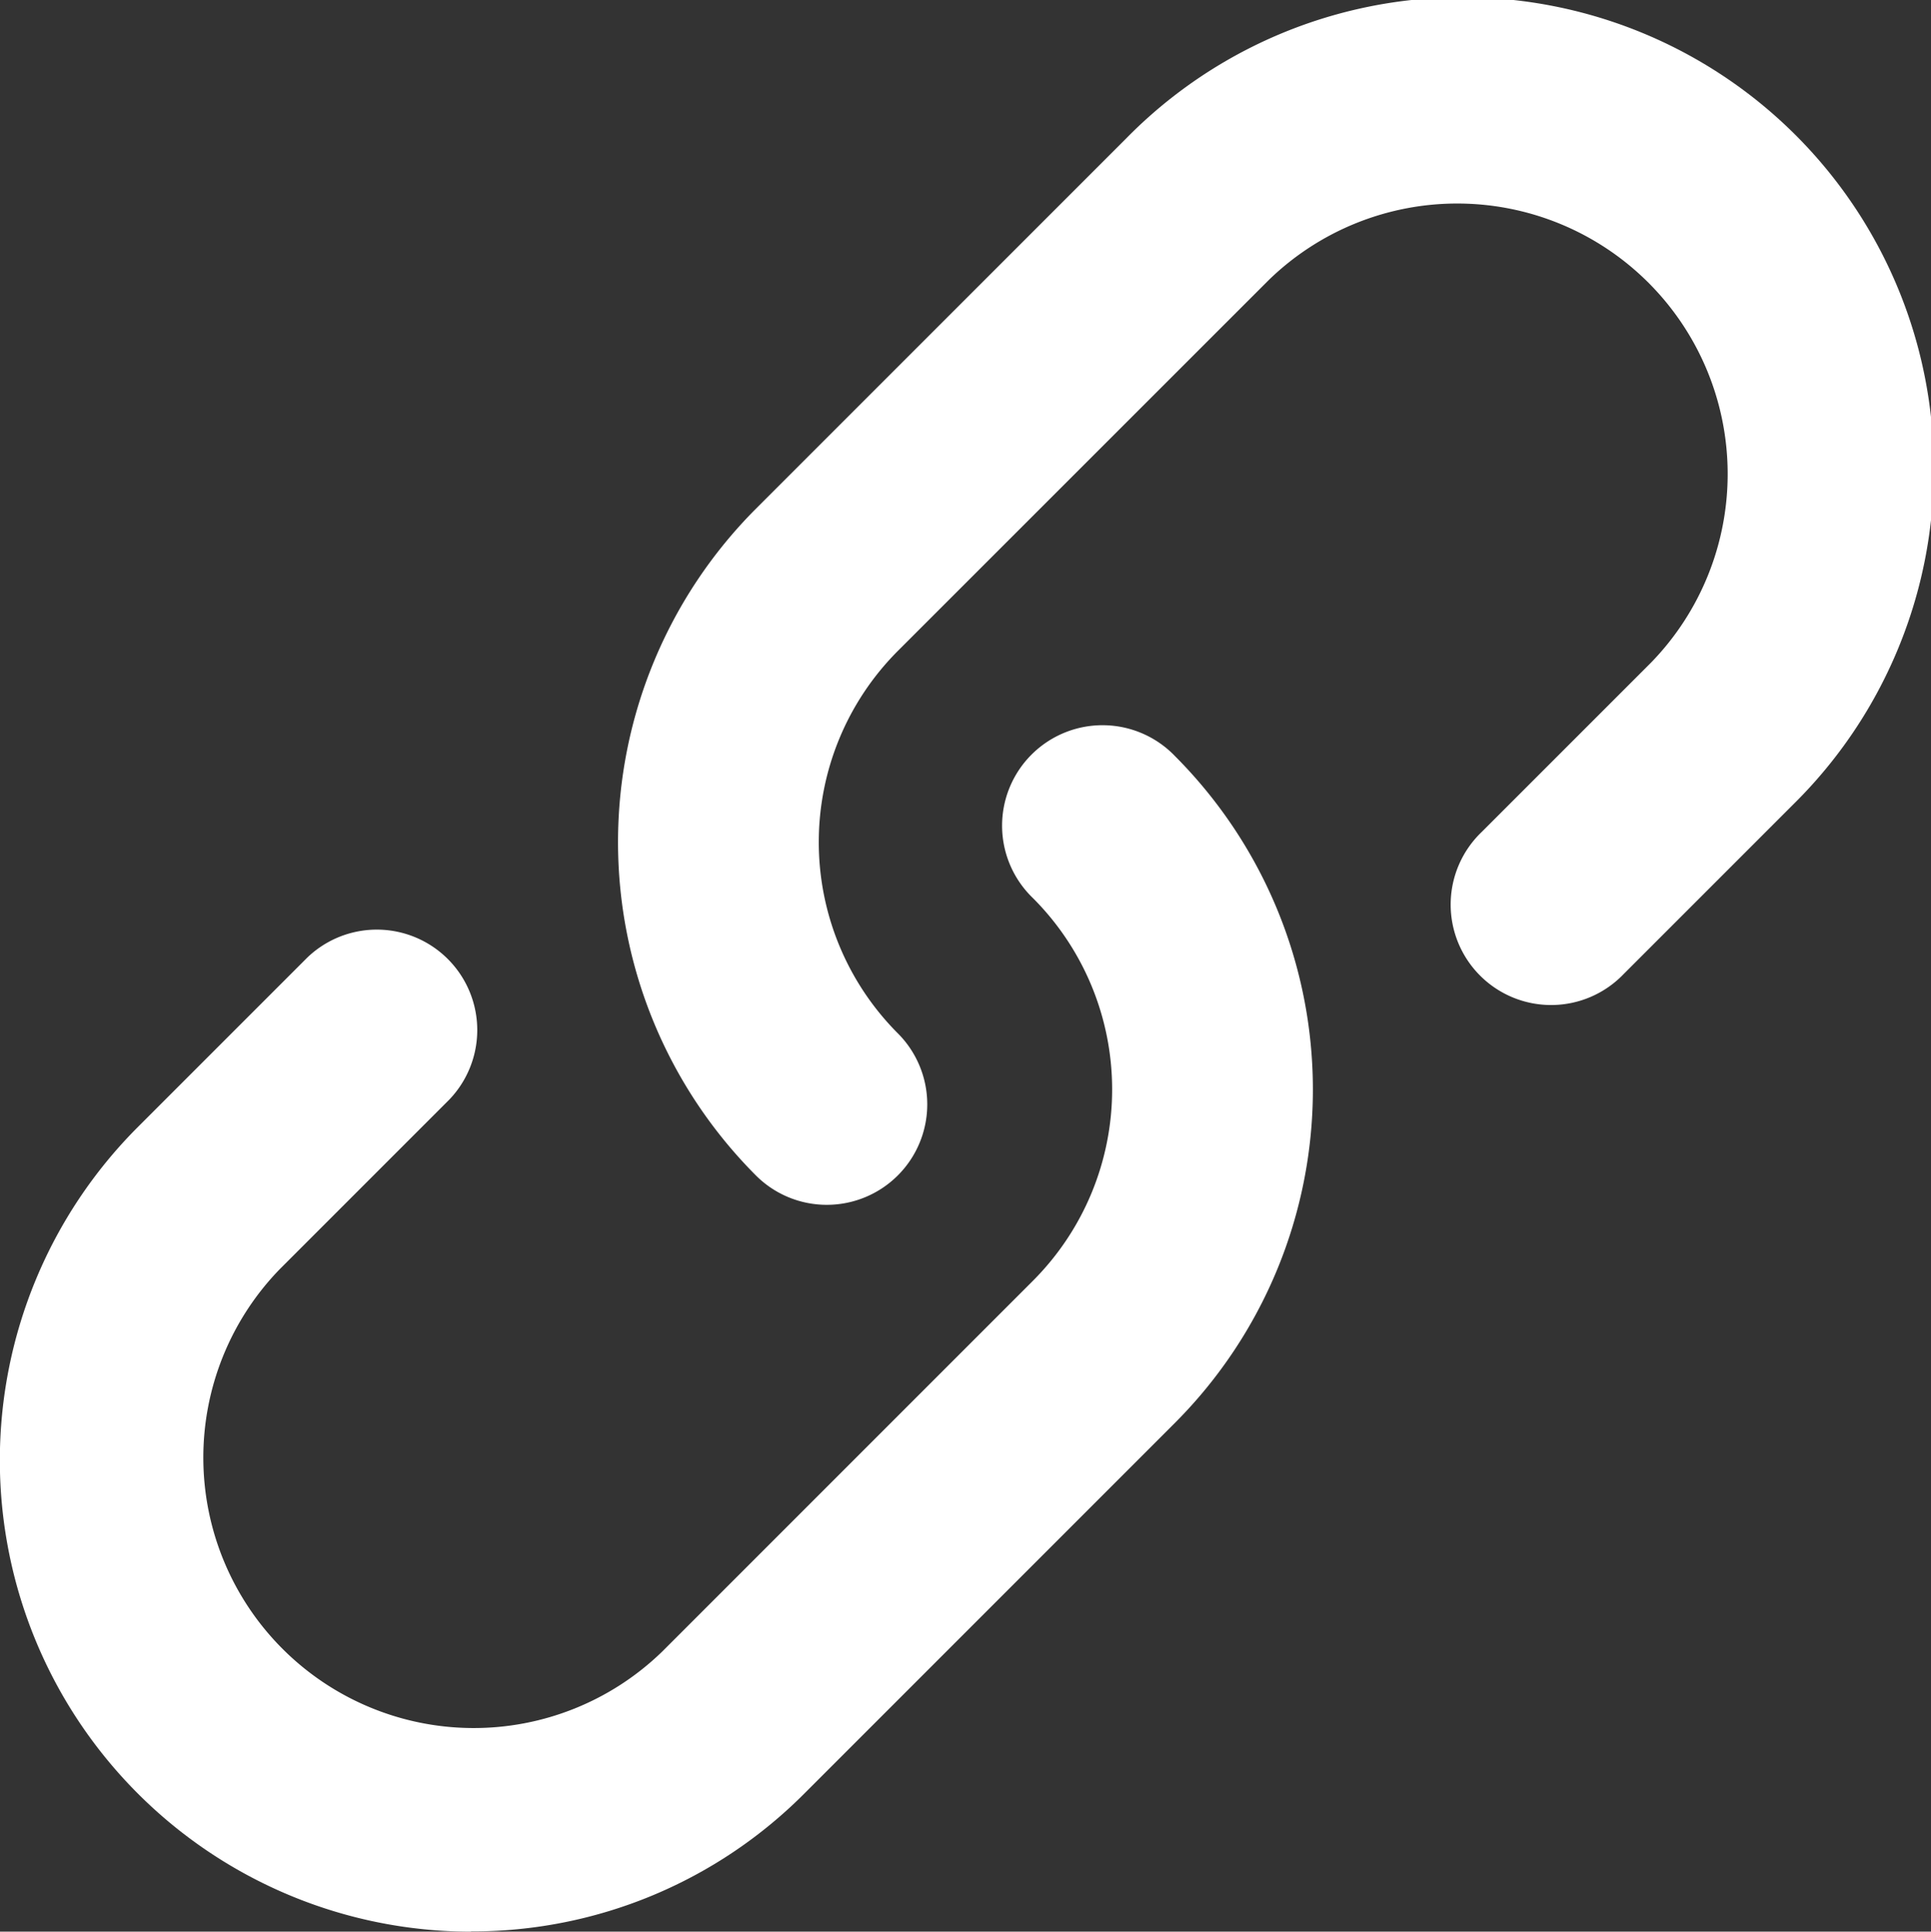 <svg xmlns="http://www.w3.org/2000/svg" width="22.436" height="22.441" viewBox="0 0 22.436 22.441">
  <rect x="0" y="0" width="22.436" height="22.441" fill="#333333" stroke="none"/>
  <path id="Icon_metro-link" data-name="Icon metro-link" d="M12.543,16.287a1.163,1.163,0,0,1-.825-.342,5.482,5.482,0,0,1,0-7.744l4.309-4.309a5.476,5.476,0,1,1,7.744,7.744l-1.97,1.97a1.167,1.167,0,1,1-1.65-1.65l1.97-1.97a3.142,3.142,0,0,0-4.443-4.443L13.368,9.852a3.145,3.145,0,0,0,0,4.443,1.167,1.167,0,0,1-.825,1.992ZM8.409,24.731a5.476,5.476,0,0,1-3.872-9.347l1.97-1.97a1.167,1.167,0,0,1,1.65,1.65l-1.97,1.97a3.142,3.142,0,0,0,4.443,4.443l4.309-4.309a3.145,3.145,0,0,0,0-4.443,1.167,1.167,0,1,1,1.65-1.65,5.482,5.482,0,0,1,0,7.744l-4.309,4.309a5.44,5.44,0,0,1-3.872,1.6Z" transform="translate(-2.936 -2.29)" fill="#fff"/>
</svg>
